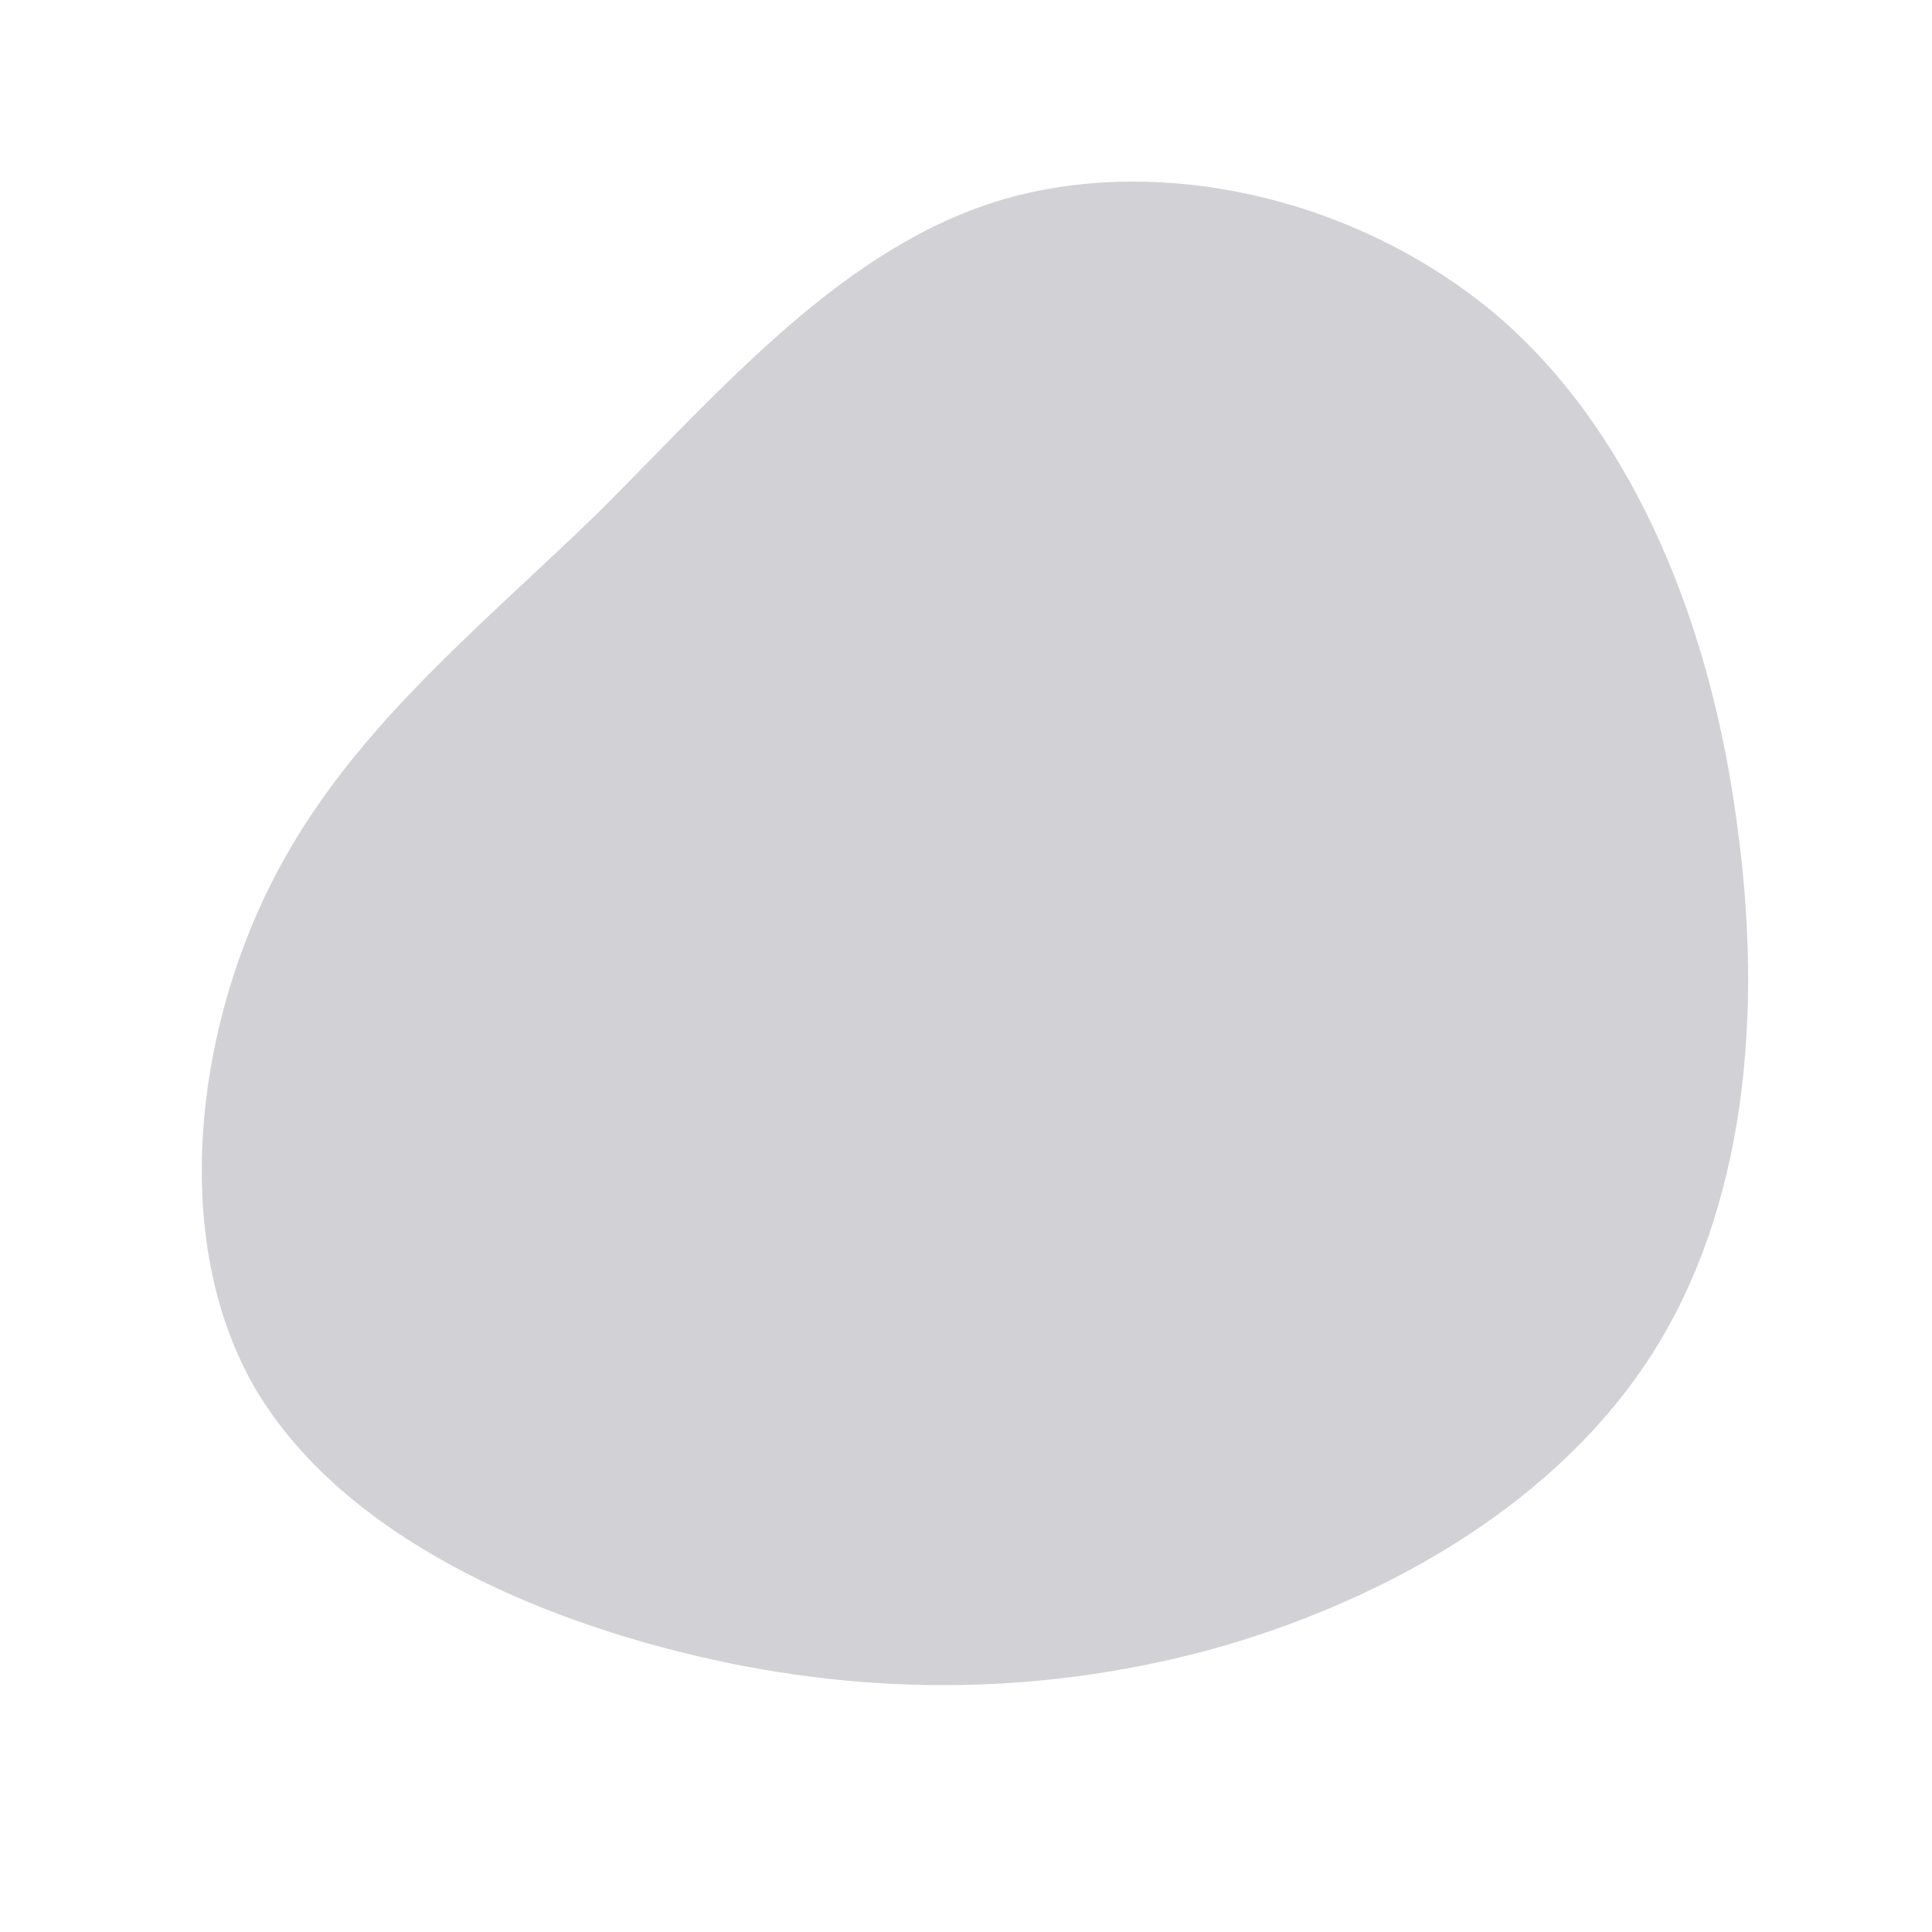 <!--?xml version="1.0" standalone="no"?-->              <svg id="sw-js-blob-svg" viewBox="0 0 100 100" xmlns="http://www.w3.org/2000/svg">                    <defs>                         <linearGradient id="sw-gradient" x1="0" x2="1" y1="1" y2="0">                            <stop id="stop1" stop-color="rgba(26, 29, 50, 0.2)" offset="0%"></stop>                            <stop id="stop2" stop-color="rgba(251, 168, 31, 1)" offset="100%"></stop>                        </linearGradient>                    </defs>                <path fill="rgba(26, 29, 50, 0.2)" d="M27.8,-33.4C34.8,-27.2,38.6,-17.3,39.9,-7.4C41.3,2.6,40.3,12.6,35.5,20.1C30.7,27.6,22.2,32.6,13.3,35.2C4.5,37.7,-4.7,37.9,-14,35.7C-23.3,33.5,-32.8,29,-37,21.5C-41.1,14,-39.9,3.6,-36,-4.2C-32.1,-12,-25.5,-17.2,-19,-23.5C-12.6,-29.9,-6.3,-37.3,2,-39.7C10.4,-42.1,20.7,-39.6,27.8,-33.4Z" width="100%" height="100%" transform="translate(50 50)" stroke-width="0" style="transition: all 0.3s ease 0s;" stroke="rgba(26, 29, 50, 0.2)"></path>              </svg>